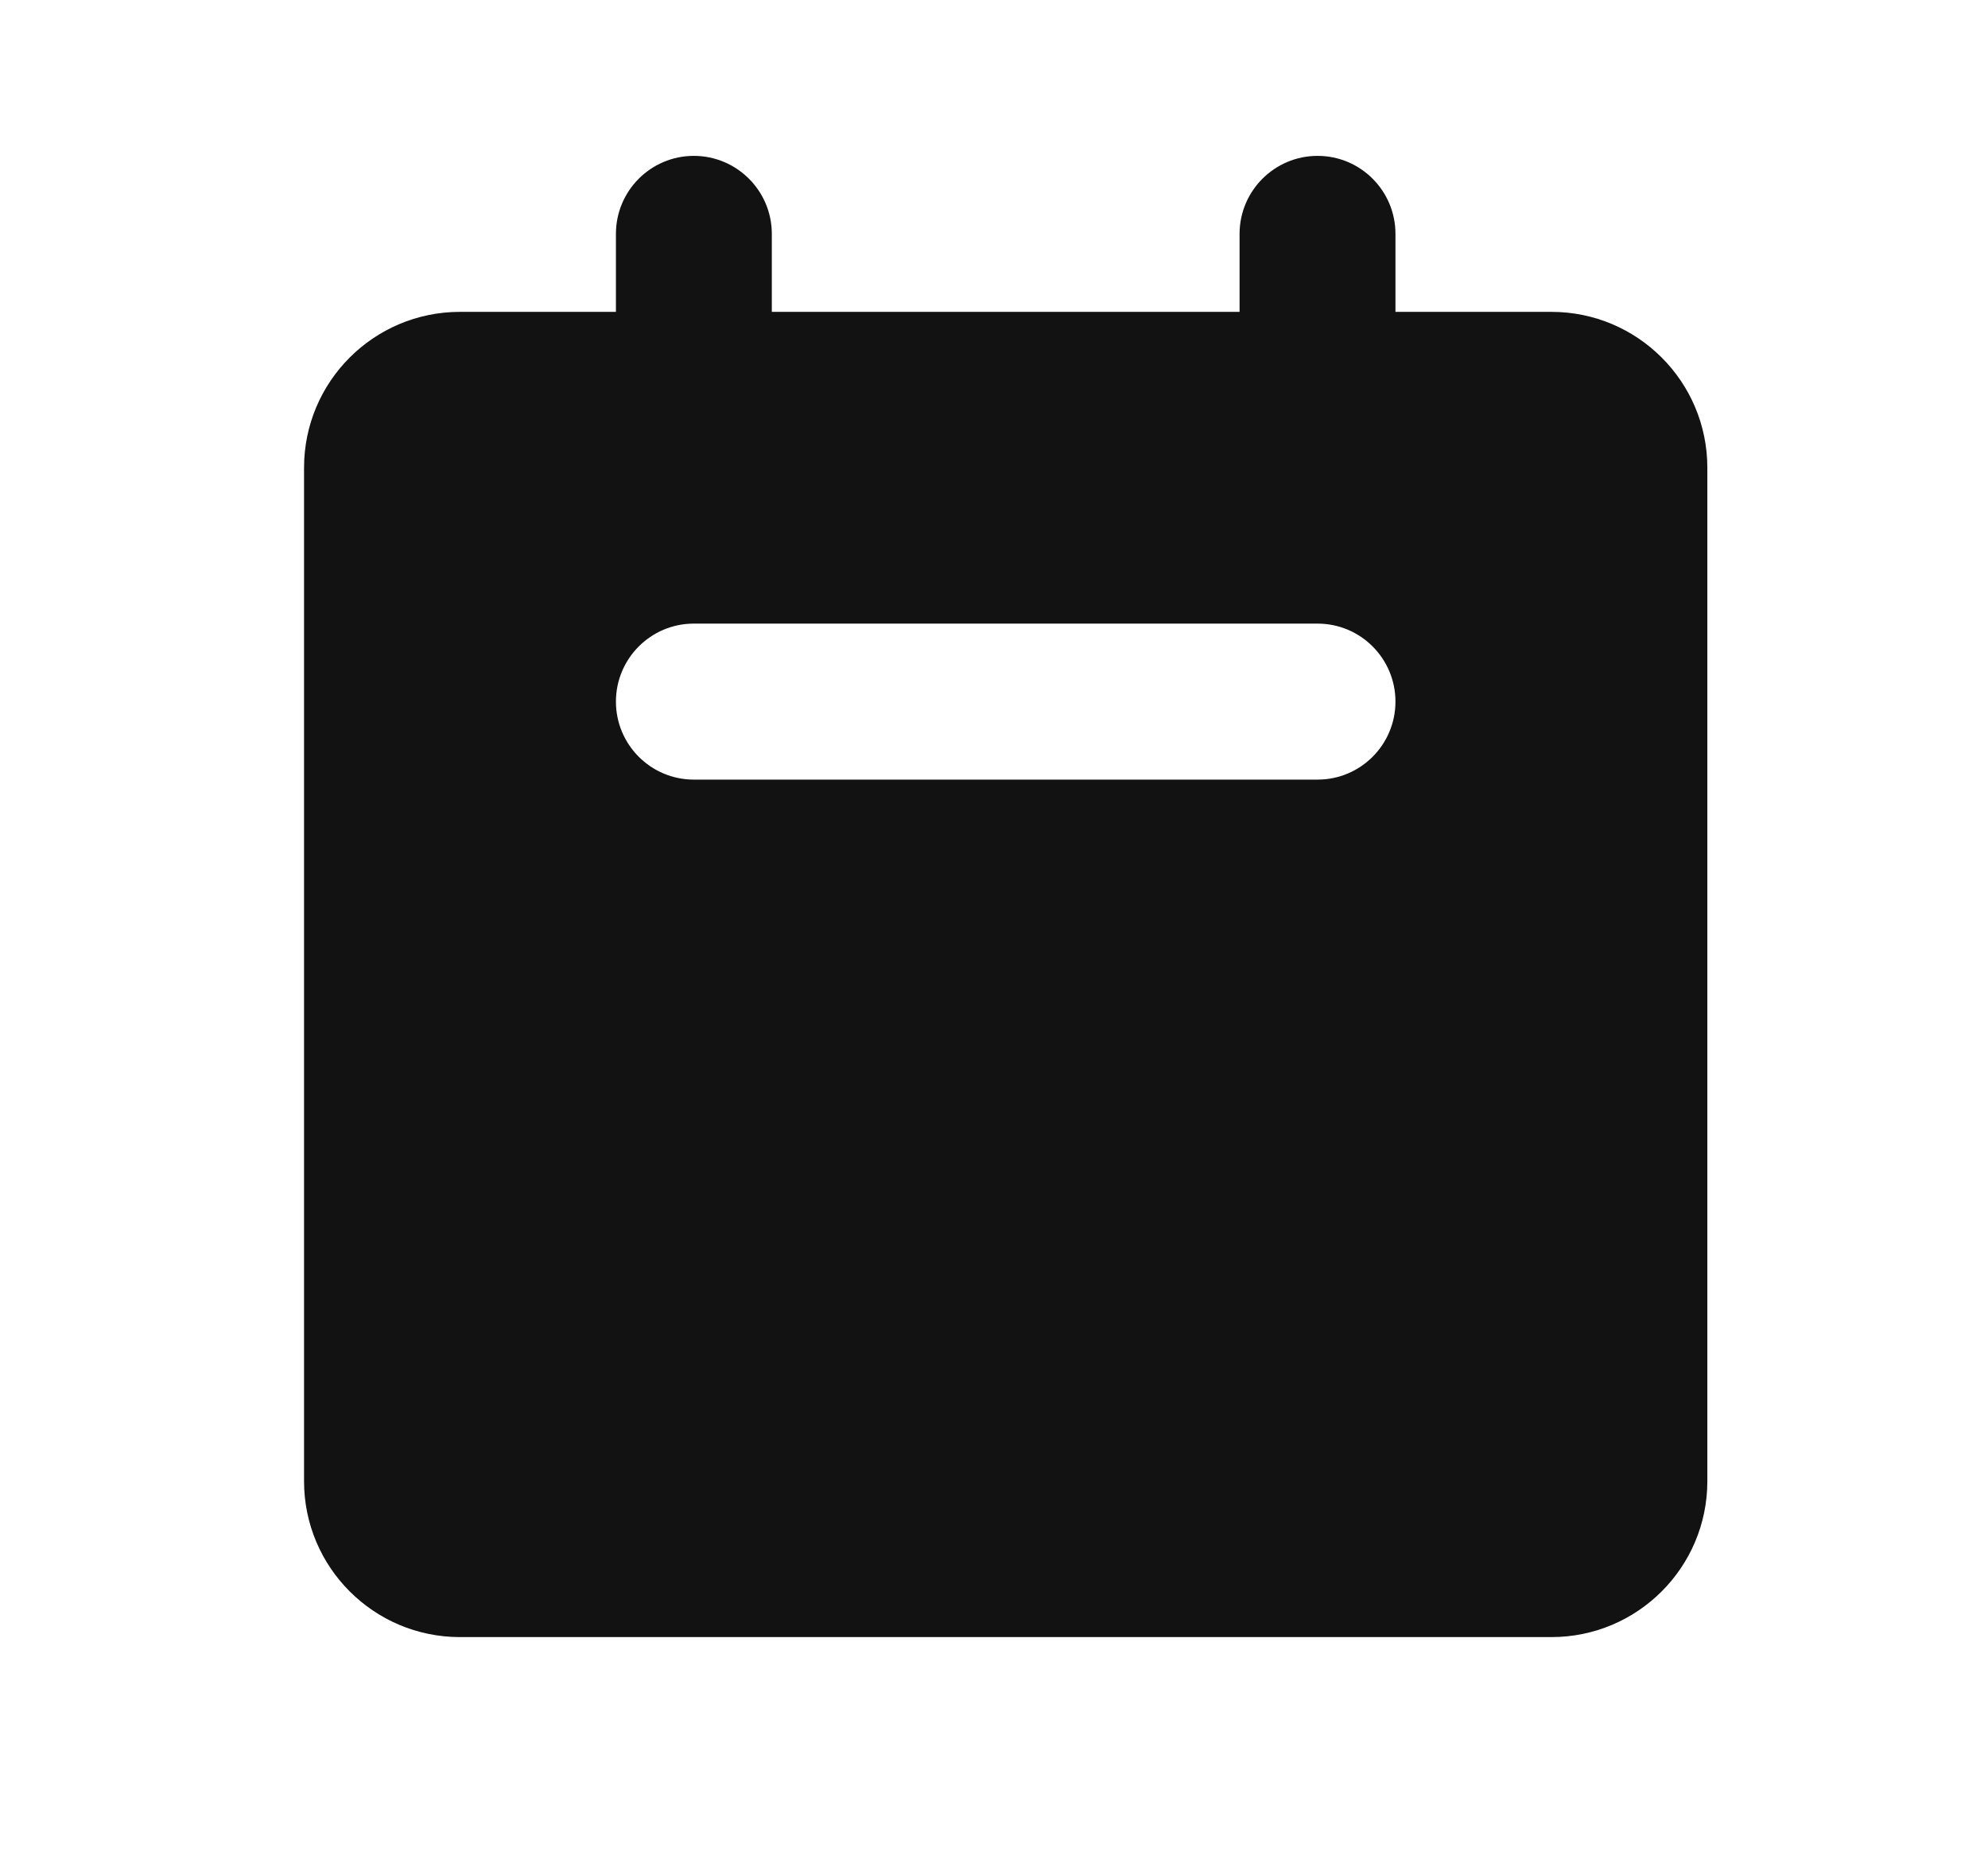 <svg width="17" height="16" viewBox="0 0 17 16" fill="none" xmlns="http://www.w3.org/2000/svg">
<path fill-rule="evenodd" clip-rule="evenodd" d="M5.933 1.333C6.301 1.333 6.6 1.632 6.6 2V2.667H10.6V2C10.6 1.632 10.899 1.333 11.267 1.333C11.635 1.333 11.933 1.632 11.933 2V2.667H13.267C14.003 2.667 14.6 3.264 14.6 4V12.667C14.6 13.403 14.003 14 13.267 14H3.933C3.197 14 2.6 13.403 2.6 12.667V4C2.6 3.264 3.197 2.667 3.933 2.667H5.267V2C5.267 1.632 5.565 1.333 5.933 1.333ZM5.267 6C5.267 5.632 5.565 5.333 5.933 5.333H11.267C11.635 5.333 11.933 5.632 11.933 6C11.933 6.368 11.635 6.667 11.267 6.667H5.933C5.565 6.667 5.267 6.368 5.267 6Z" fill="#121212"/>
</svg>
